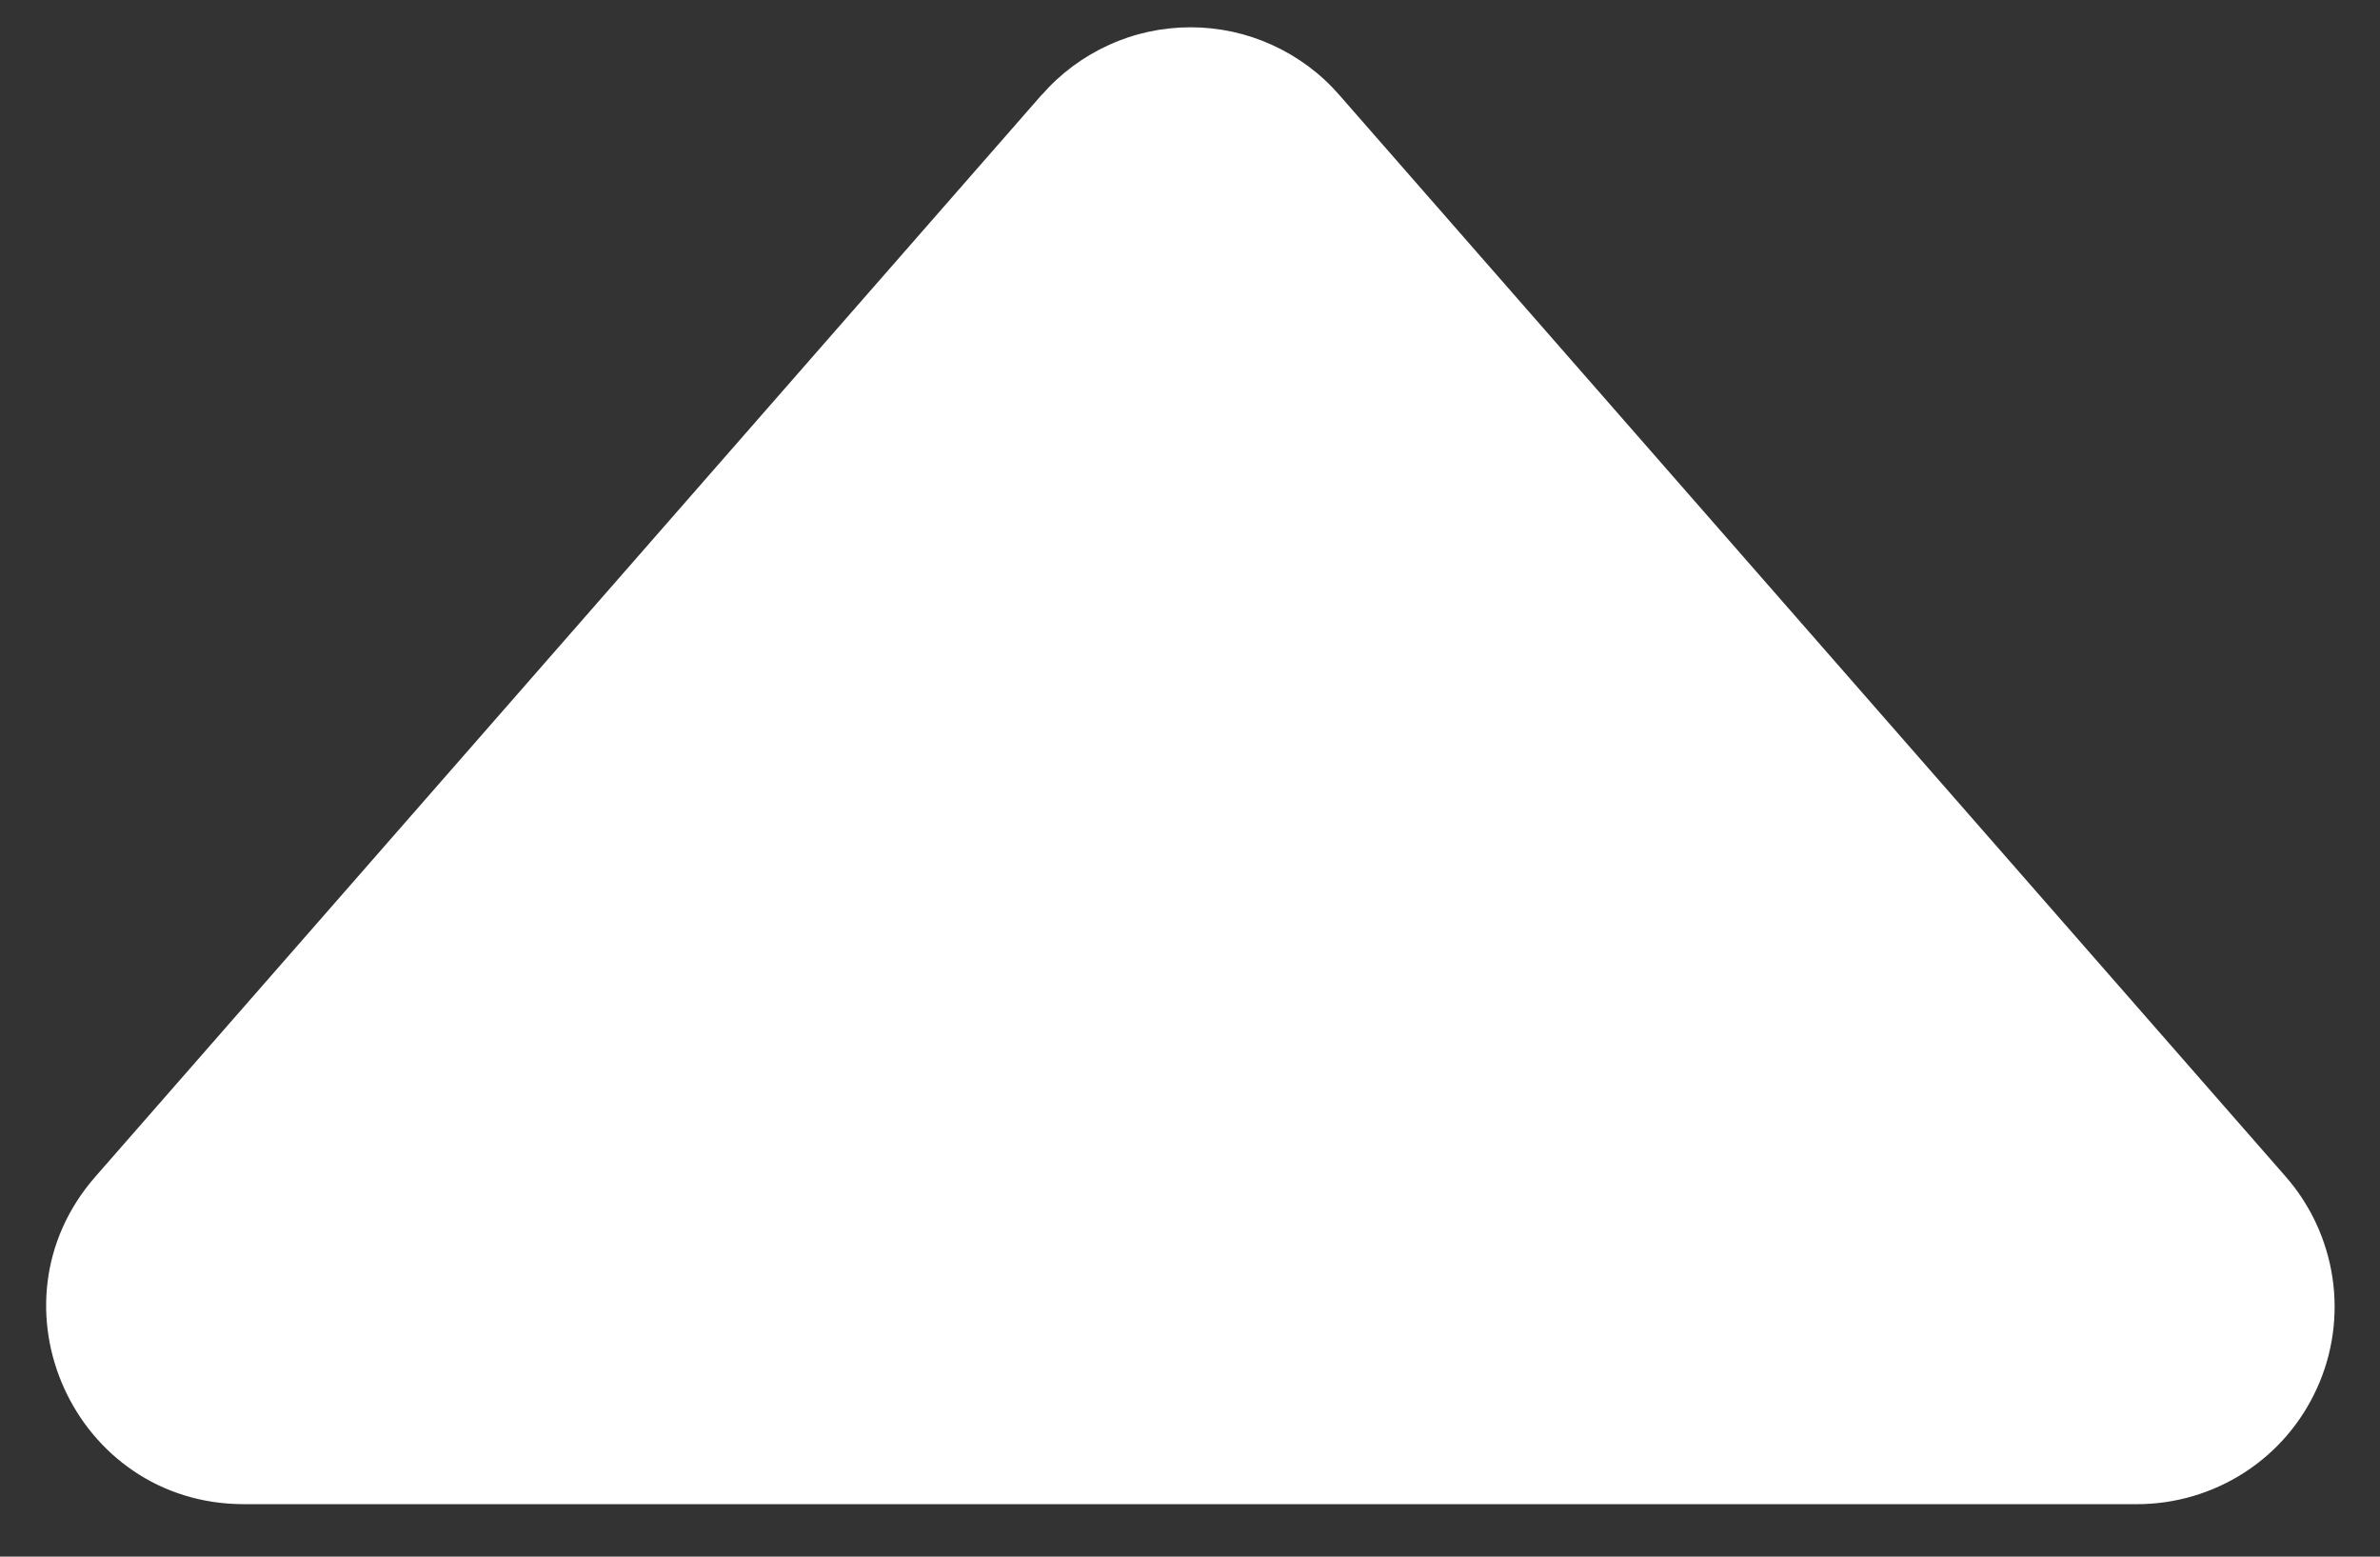 <svg width="26" height="17" viewBox="0 0 26 17" fill="none" xmlns="http://www.w3.org/2000/svg">
<rect x="0" y="0" width="26" height="17" fill="#333333" stroke="none"/>
<path d="M11.382 1.033L1.042 12.85C-0.179 14.245 0.813 16.427 2.665 16.427H23.346C23.761 16.427 24.166 16.308 24.515 16.084C24.864 15.86 25.14 15.54 25.311 15.162C25.483 14.785 25.542 14.366 25.481 13.956C25.42 13.546 25.243 13.162 24.97 12.85L14.629 1.035C14.427 0.803 14.177 0.618 13.897 0.491C13.617 0.363 13.313 0.298 13.006 0.298C12.698 0.298 12.394 0.363 12.114 0.491C11.834 0.618 11.585 0.803 11.382 1.035V1.033Z" fill="white"/>
</svg>
